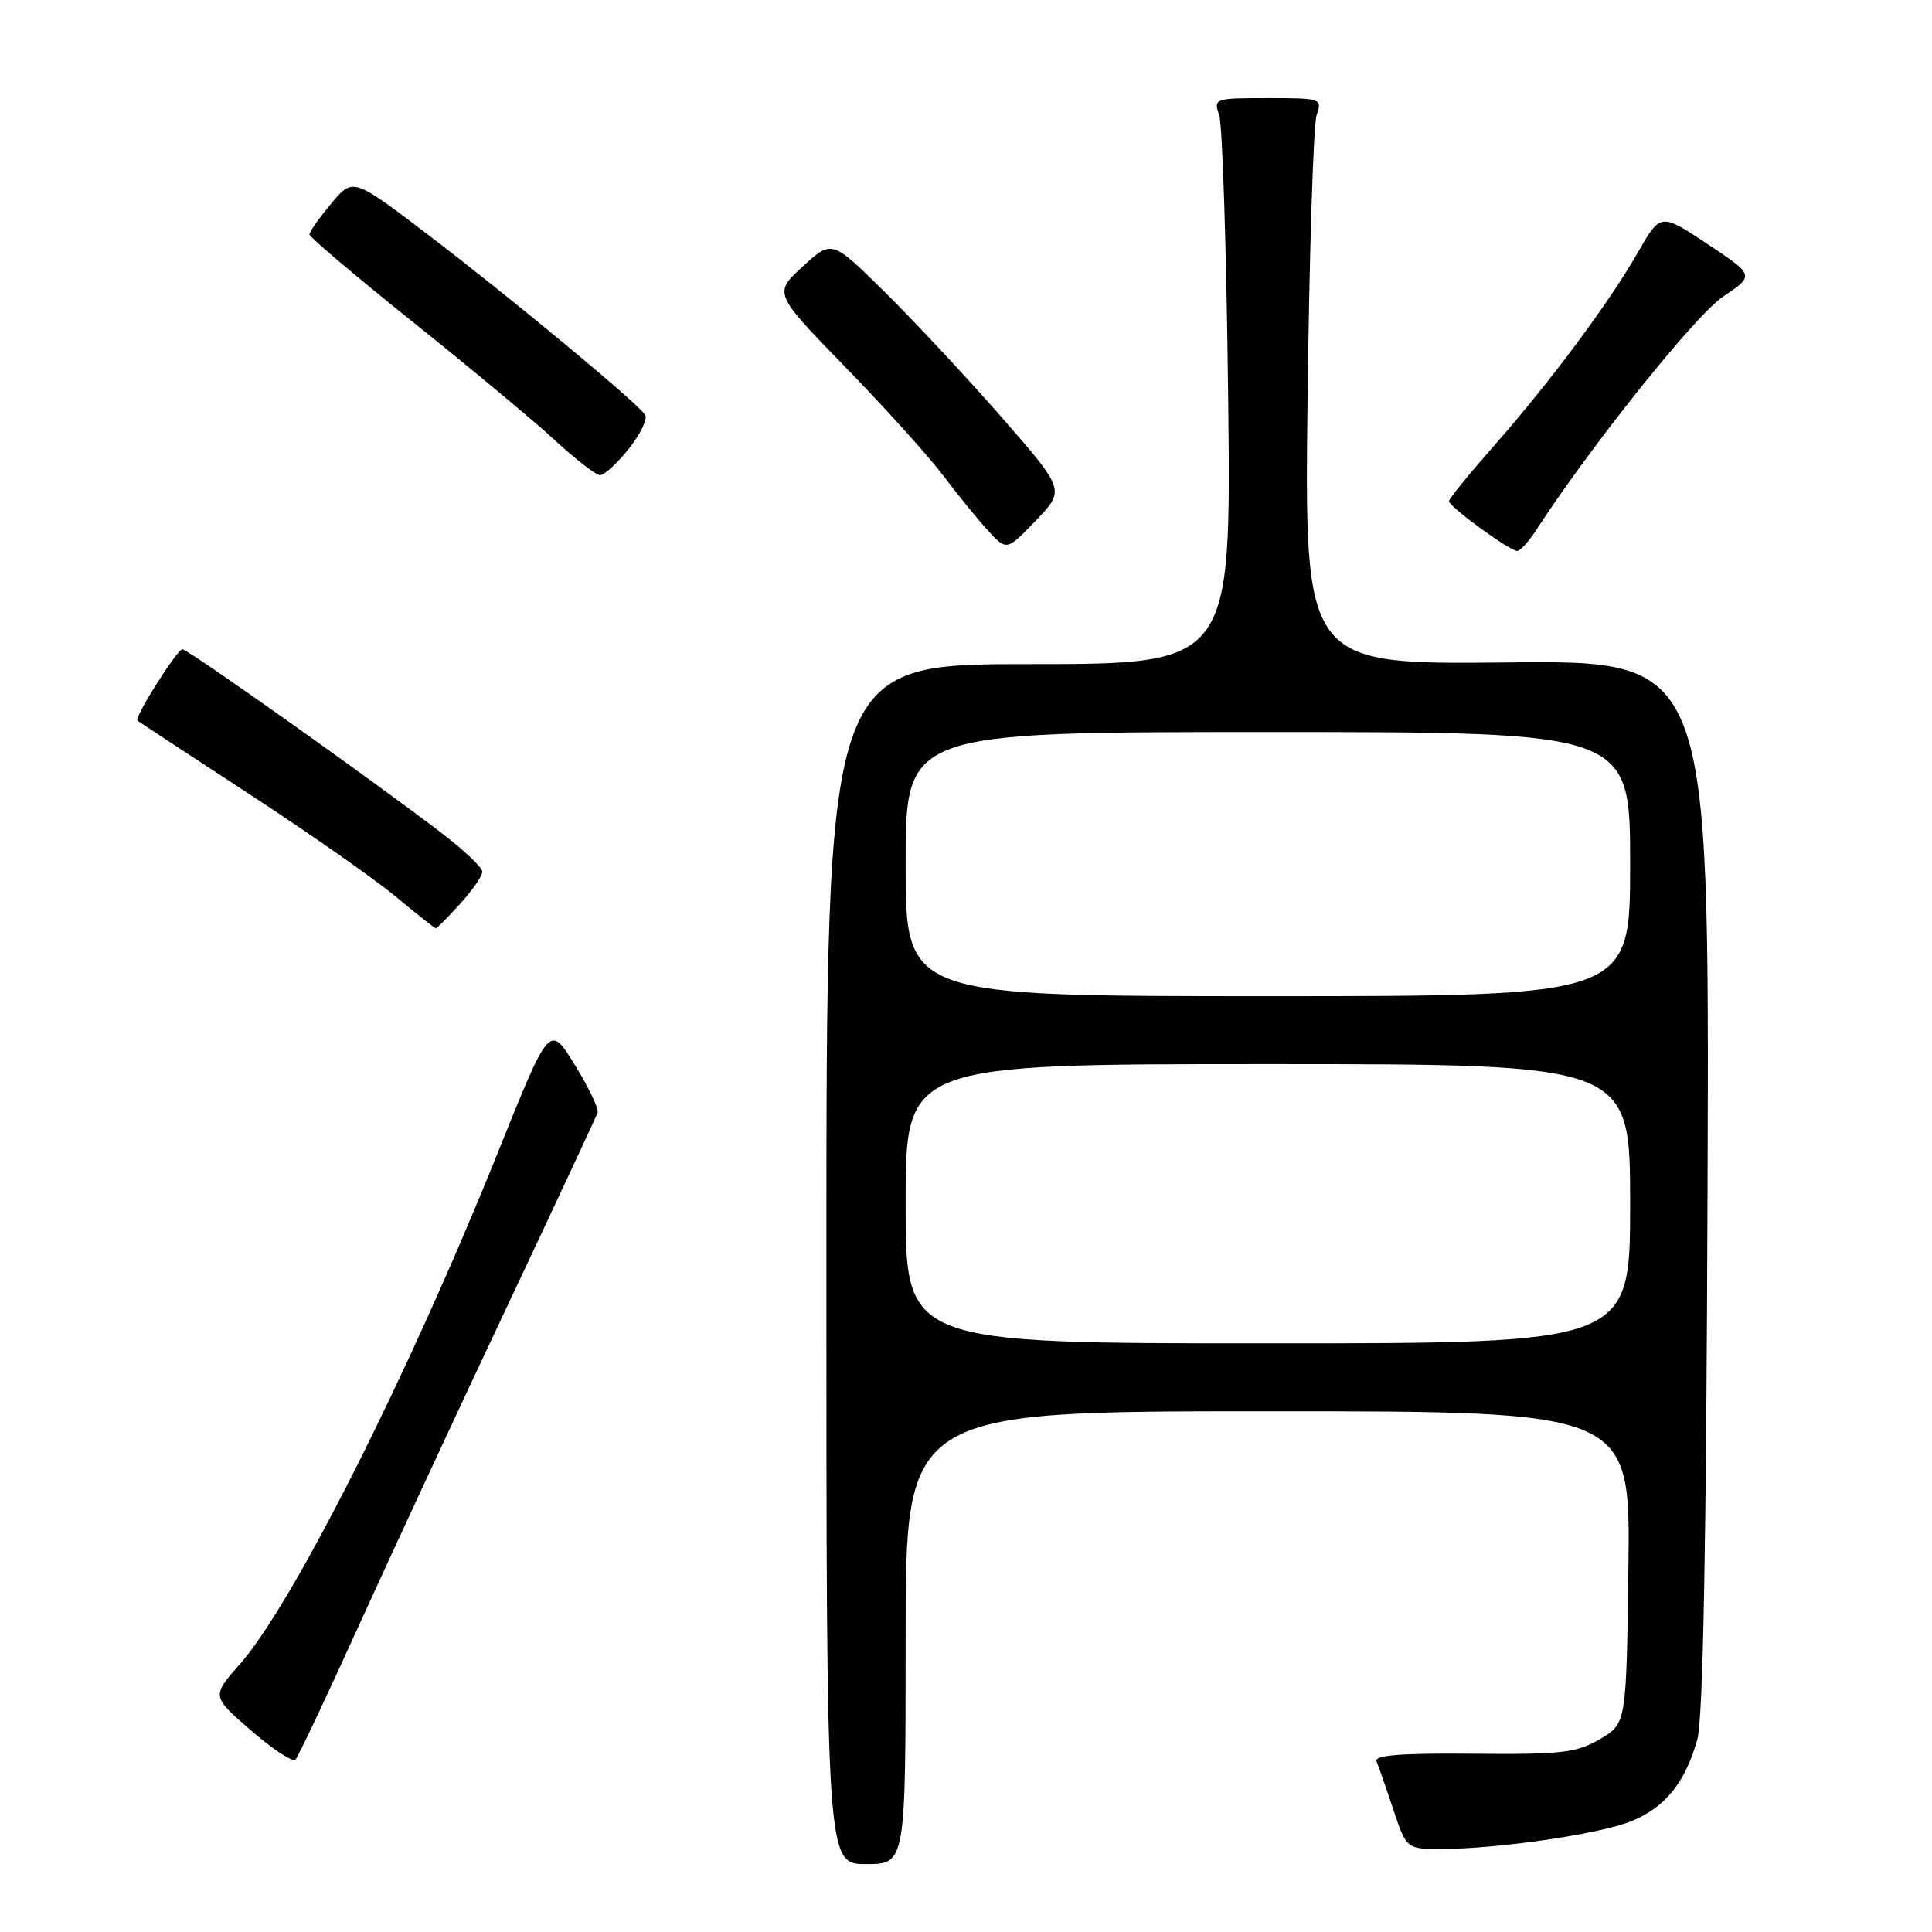 <?xml version="1.0" encoding="UTF-8" standalone="no"?>
<!DOCTYPE svg PUBLIC "-//W3C//DTD SVG 1.1//EN" "http://www.w3.org/Graphics/SVG/1.1/DTD/svg11.dtd" >
<svg xmlns="http://www.w3.org/2000/svg" xmlns:xlink="http://www.w3.org/1999/xlink" version="1.1" viewBox="0 0 256 256">
 <g >
 <path fill="currentColor"
d=" M 120.00 217.00 C 120.00 187.00 120.00 187.00 168.02 187.00 C 216.04 187.00 216.04 187.00 215.77 207.69 C 215.50 228.39 215.50 228.39 212.00 230.44 C 208.91 232.26 206.95 232.49 195.21 232.38 C 185.71 232.29 182.05 232.57 182.39 233.38 C 182.65 233.99 183.65 236.86 184.61 239.75 C 186.37 245.00 186.37 245.00 190.96 245.00 C 198.39 245.00 211.86 243.04 216.10 241.34 C 220.60 239.54 223.29 236.23 224.90 230.50 C 225.67 227.76 226.10 204.68 226.26 157.00 C 226.50 87.50 226.50 87.50 199.67 87.78 C 172.84 88.06 172.84 88.06 173.26 52.78 C 173.50 33.38 174.03 16.49 174.46 15.25 C 175.22 13.05 175.06 13.00 168.00 13.00 C 160.93 13.00 160.78 13.05 161.55 15.25 C 161.98 16.49 162.52 33.36 162.74 52.75 C 163.14 88.00 163.14 88.00 136.32 88.00 C 109.50 88.00 109.50 88.00 109.50 167.50 C 109.50 247.00 109.50 247.00 114.75 247.00 C 120.00 247.00 120.00 247.00 120.00 217.00 Z  M 47.50 215.50 C 51.75 206.15 60.54 187.21 67.05 173.42 C 73.56 159.62 79.02 147.92 79.19 147.42 C 79.36 146.91 77.99 144.06 76.15 141.08 C 72.82 135.67 72.82 135.67 66.02 152.58 C 54.23 181.96 38.85 212.48 31.80 220.49 C 28.03 224.77 28.03 224.77 33.27 229.30 C 36.14 231.79 38.79 233.53 39.15 233.16 C 39.50 232.80 43.26 224.85 47.50 215.50 Z  M 60.98 119.75 C 62.61 117.96 63.93 116.05 63.91 115.50 C 63.90 114.95 61.55 112.71 58.69 110.52 C 49.56 103.51 24.87 86.00 24.17 86.03 C 23.44 86.07 17.74 95.11 18.21 95.49 C 18.37 95.62 25.02 99.99 33.00 105.20 C 40.98 110.41 49.74 116.55 52.48 118.84 C 55.22 121.13 57.59 123.00 57.75 123.00 C 57.90 123.00 59.36 121.54 60.98 119.75 Z  M 132.65 55.21 C 127.97 49.87 121.01 42.41 117.18 38.64 C 110.22 31.77 110.22 31.77 106.36 35.32 C 102.50 38.86 102.50 38.86 112.05 48.68 C 117.30 54.08 123.11 60.52 124.97 63.00 C 126.83 65.47 129.48 68.74 130.87 70.25 C 133.38 73.01 133.38 73.01 137.26 68.97 C 141.14 64.93 141.14 64.93 132.65 55.21 Z  M 203.55 70.25 C 210.65 59.27 224.67 41.74 228.29 39.32 C 232.51 36.50 232.51 36.50 226.27 32.35 C 220.03 28.21 220.03 28.21 217.05 33.41 C 213.19 40.16 205.29 50.77 197.88 59.16 C 194.65 62.83 192.00 66.09 192.00 66.41 C 192.00 67.14 200.04 73.00 201.04 73.00 C 201.44 73.00 202.57 71.76 203.55 70.25 Z  M 83.30 59.49 C 84.84 57.56 85.83 55.53 85.49 54.98 C 84.53 53.43 67.54 39.34 56.60 31.01 C 46.76 23.53 46.76 23.53 43.88 26.98 C 42.30 28.87 41.00 30.71 41.00 31.06 C 41.00 31.41 47.19 36.65 54.75 42.70 C 62.31 48.75 70.75 55.78 73.50 58.31 C 76.25 60.85 78.95 62.94 79.50 62.96 C 80.05 62.98 81.76 61.42 83.30 59.49 Z  M 120.00 159.50 C 120.00 141.00 120.00 141.00 168.00 141.00 C 216.00 141.00 216.00 141.00 216.00 159.50 C 216.00 178.00 216.00 178.00 168.00 178.00 C 120.00 178.00 120.00 178.00 120.00 159.50 Z  M 120.00 114.50 C 120.00 97.00 120.00 97.00 168.00 97.00 C 216.00 97.00 216.00 97.00 216.00 114.50 C 216.00 132.00 216.00 132.00 168.00 132.00 C 120.00 132.00 120.00 132.00 120.00 114.50 Z "/>
</g>
</svg>